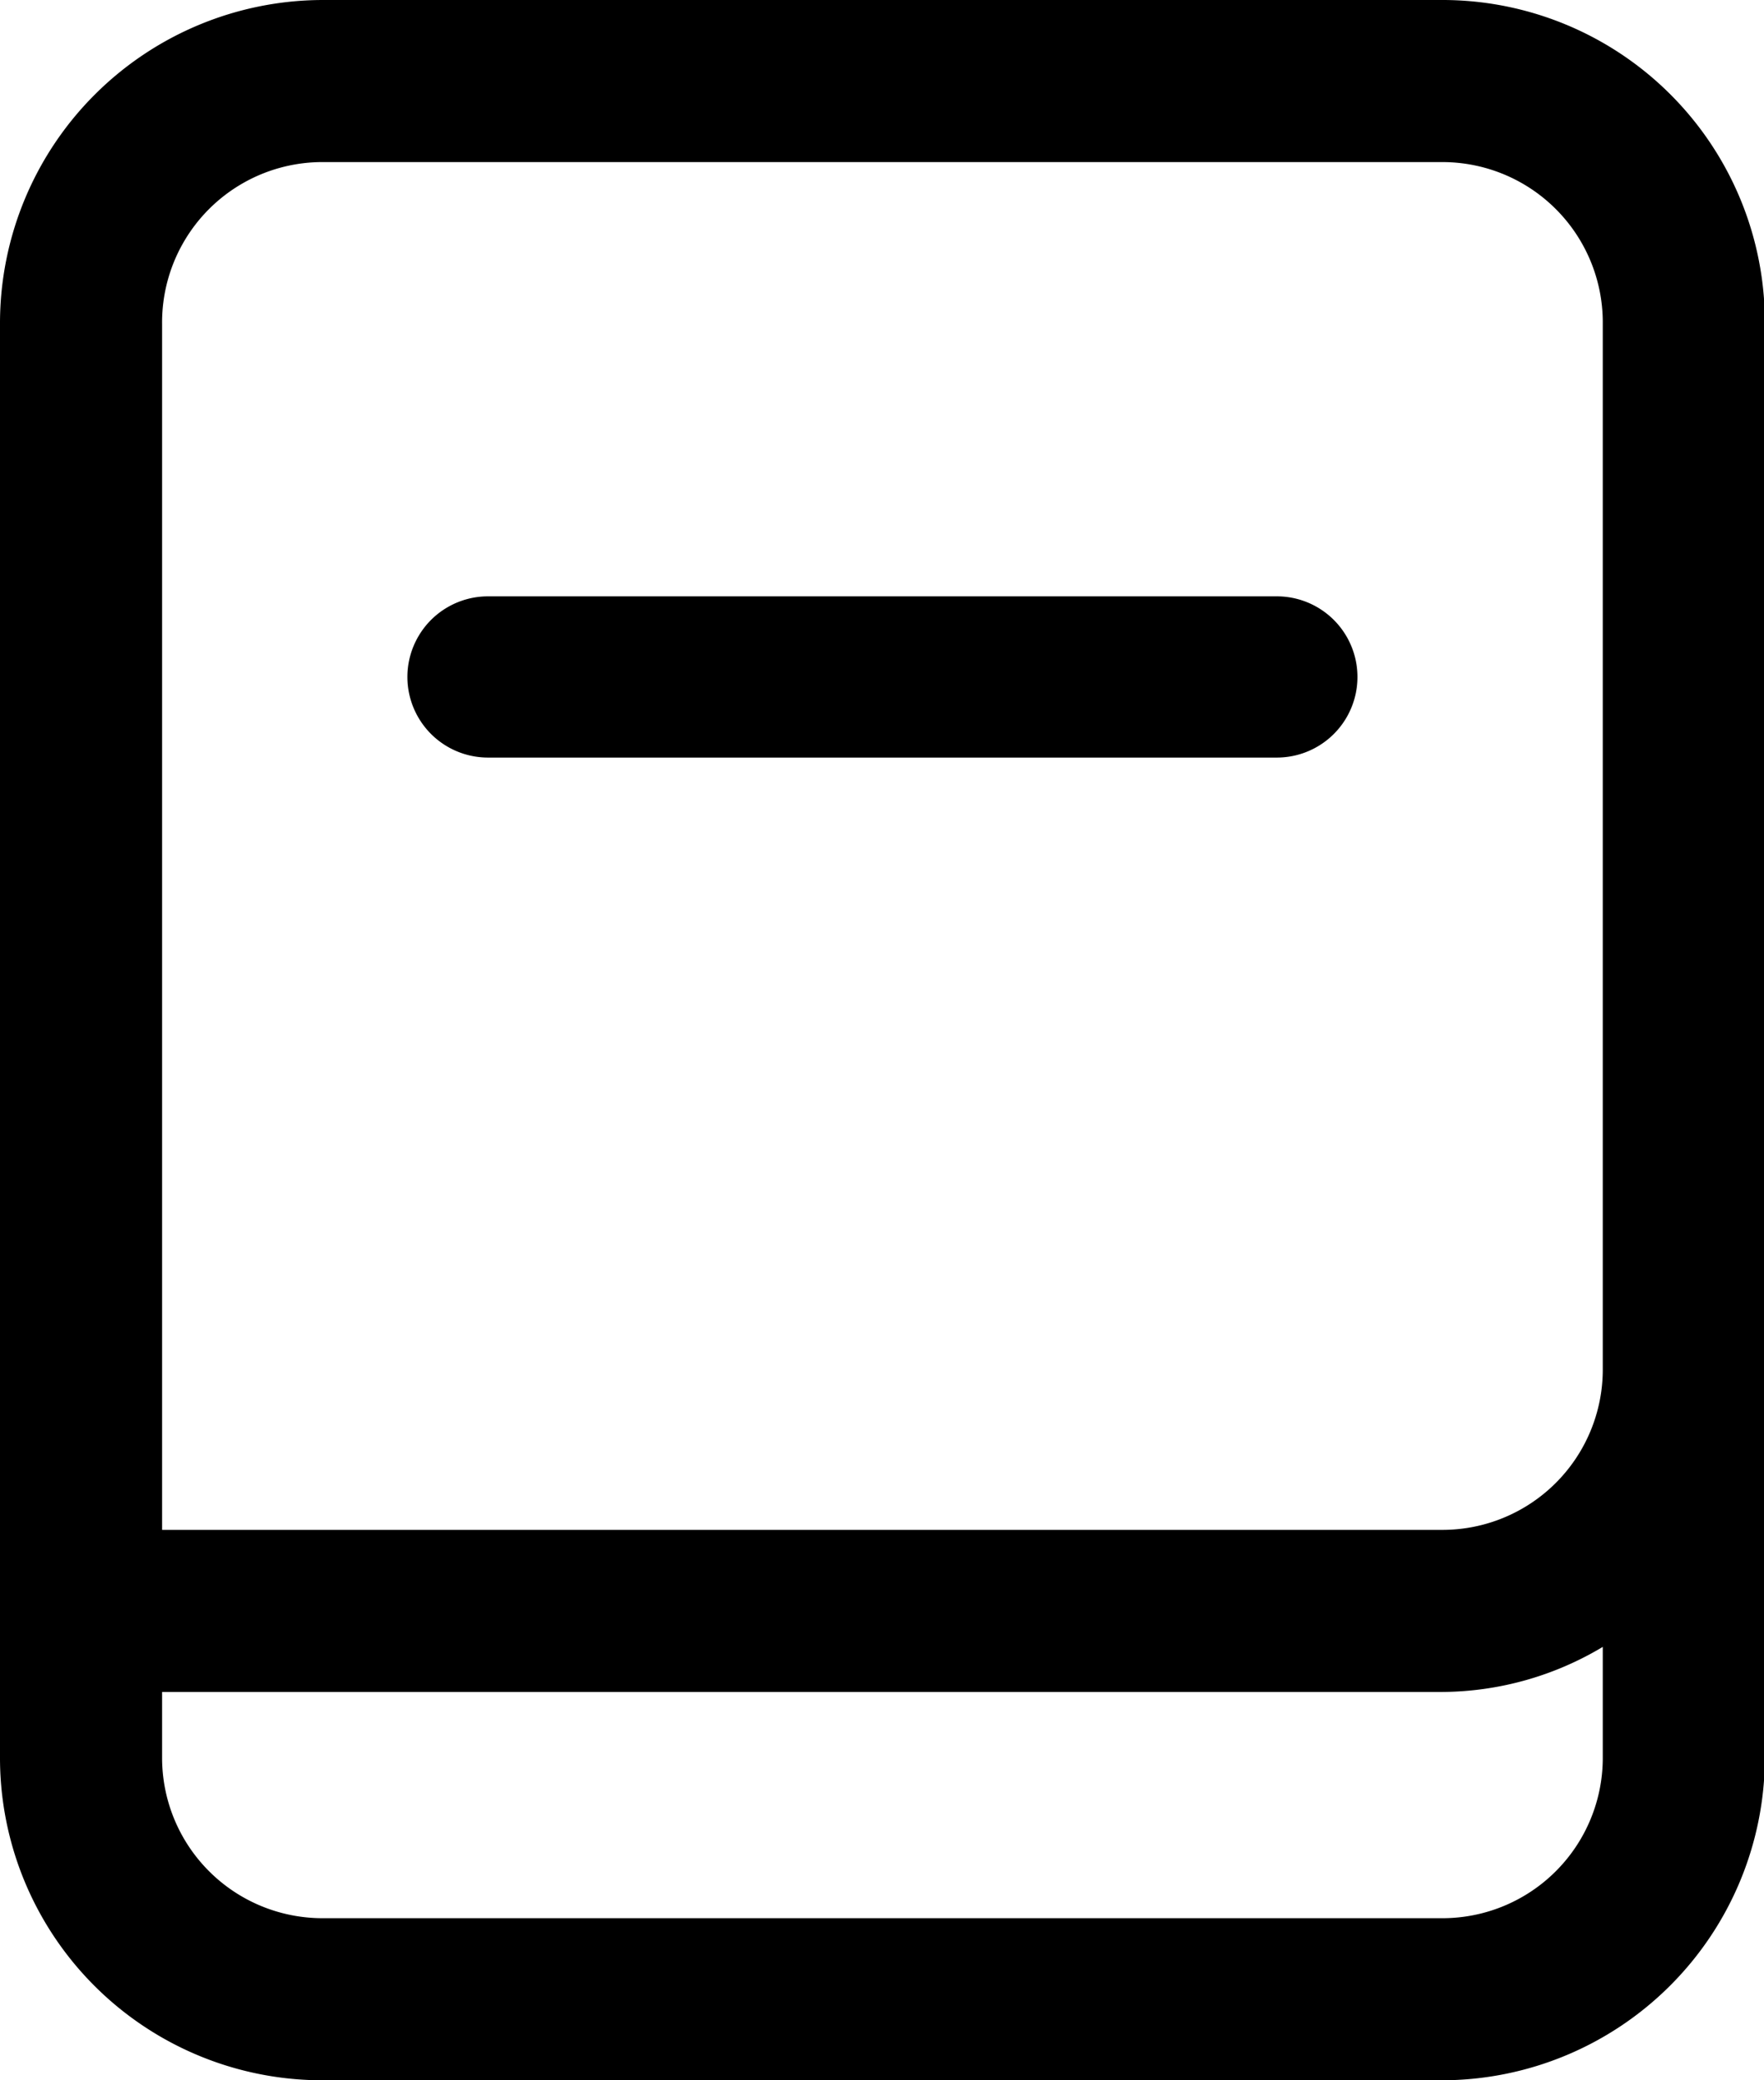 <svg xmlns="http://www.w3.org/2000/svg" viewBox="0 0 20.35 24"><path d="M22.18,12.74v-9A3.72,3.72,0,0,0,18.44,0H5.54A3.73,3.73,0,0,0,1.82,3.72V15.81h0v4.48h0A3.72,3.72,0,0,0,5.56,24h12.9a3.73,3.73,0,0,0,3.72-3.72V12.74Zm-18.49-9h0A1.85,1.85,0,0,1,5.56,1.87h12.9a1.85,1.85,0,0,1,1.85,1.85V15.81h0a1.85,1.85,0,0,1-1.87,1.84H3.69V3.71ZM20.31,20.29a1.85,1.85,0,0,1-1.87,1.84H5.54a1.85,1.85,0,0,1-1.85-1.85v-.76H18.46A3.64,3.64,0,0,0,20.31,19v1.28Z" transform="translate(-1.82 0)"/><path d="M16.55,6.88H7.45a.93.93,0,1,0,0,1.86h9.1a.93.93,0,0,0,0-1.86Z" transform="translate(-1.82 0)"/></svg>
